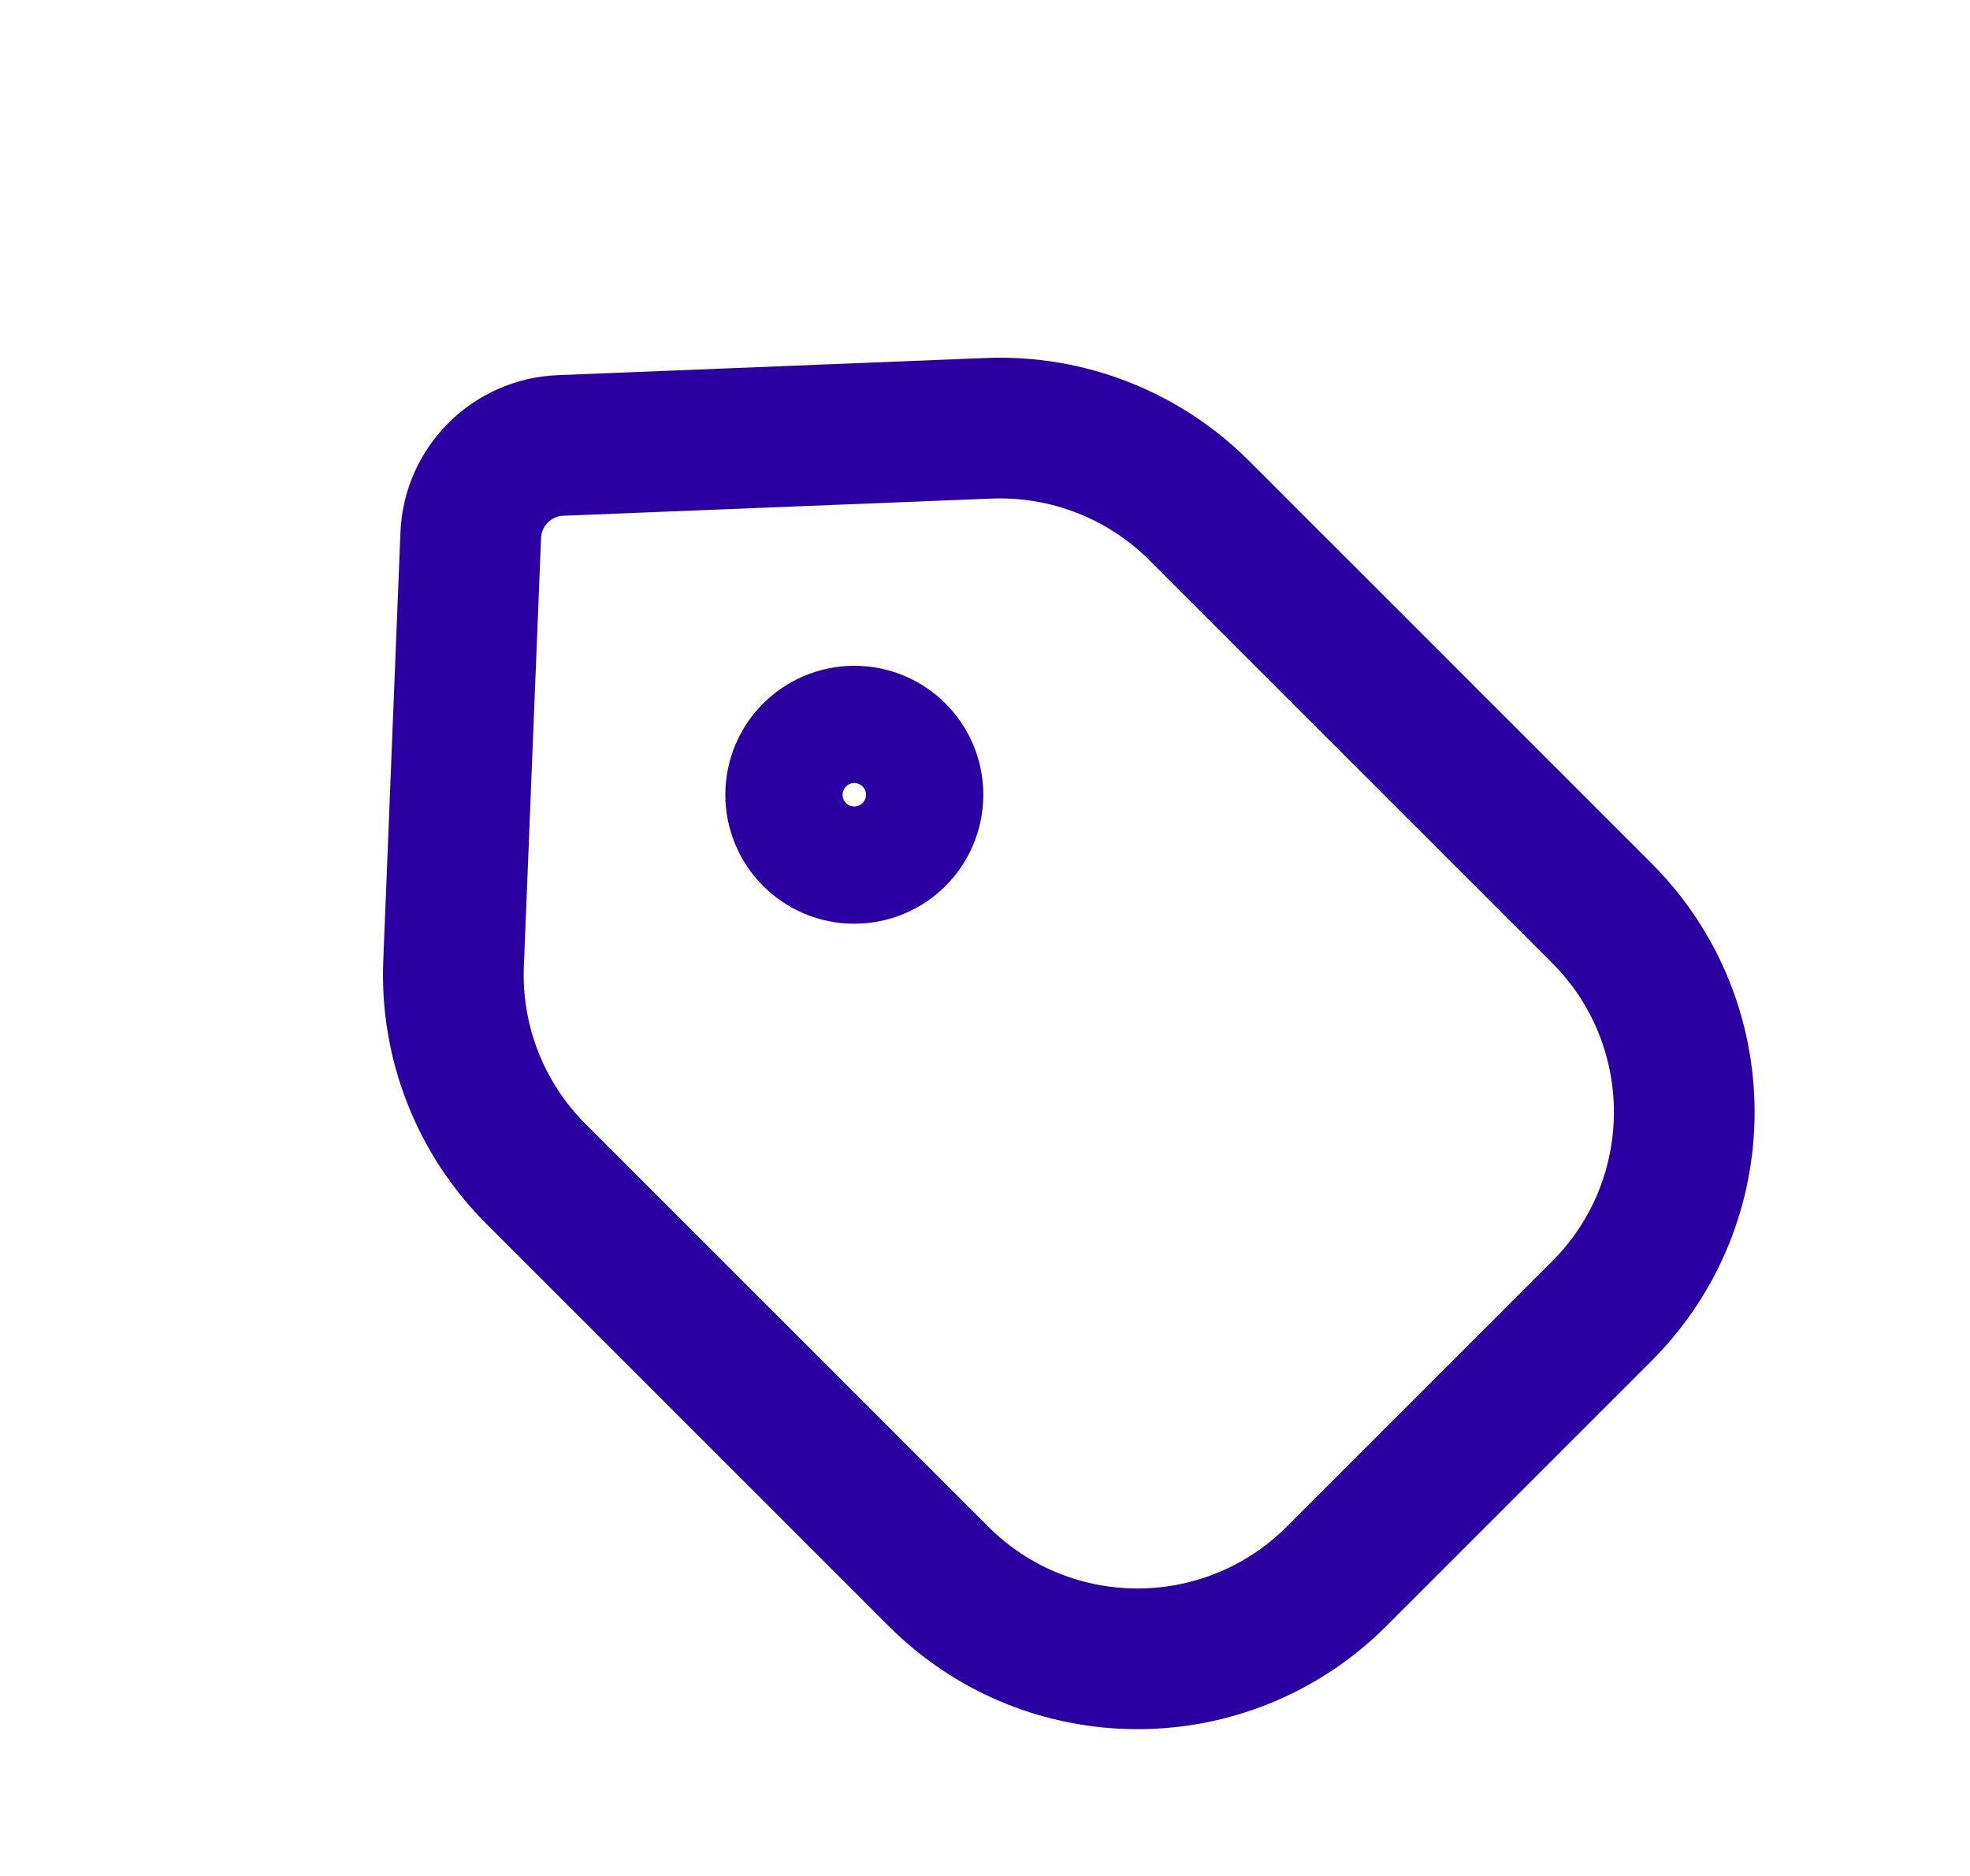 <svg width="21" height="20" viewBox="0 0 21 20" fill="none" xmlns="http://www.w3.org/2000/svg">
<path d="M10.541 4.566C11.378 4.533 12.19 4.85 12.782 5.442L17.075 9.735C18.247 10.907 18.247 12.806 17.075 13.978L14.247 16.806C13.075 17.978 11.176 17.978 10.004 16.806L5.711 12.513C5.119 11.921 4.801 11.109 4.835 10.272L5.018 5.708C5.038 5.187 5.456 4.769 5.977 4.749L10.541 4.566Z" stroke="#2A00A2" stroke-width="1.5"/>
<circle cx="9.107" cy="8.473" r="0.625" stroke="#2A00A2" stroke-width="1.5"/>
</svg>
